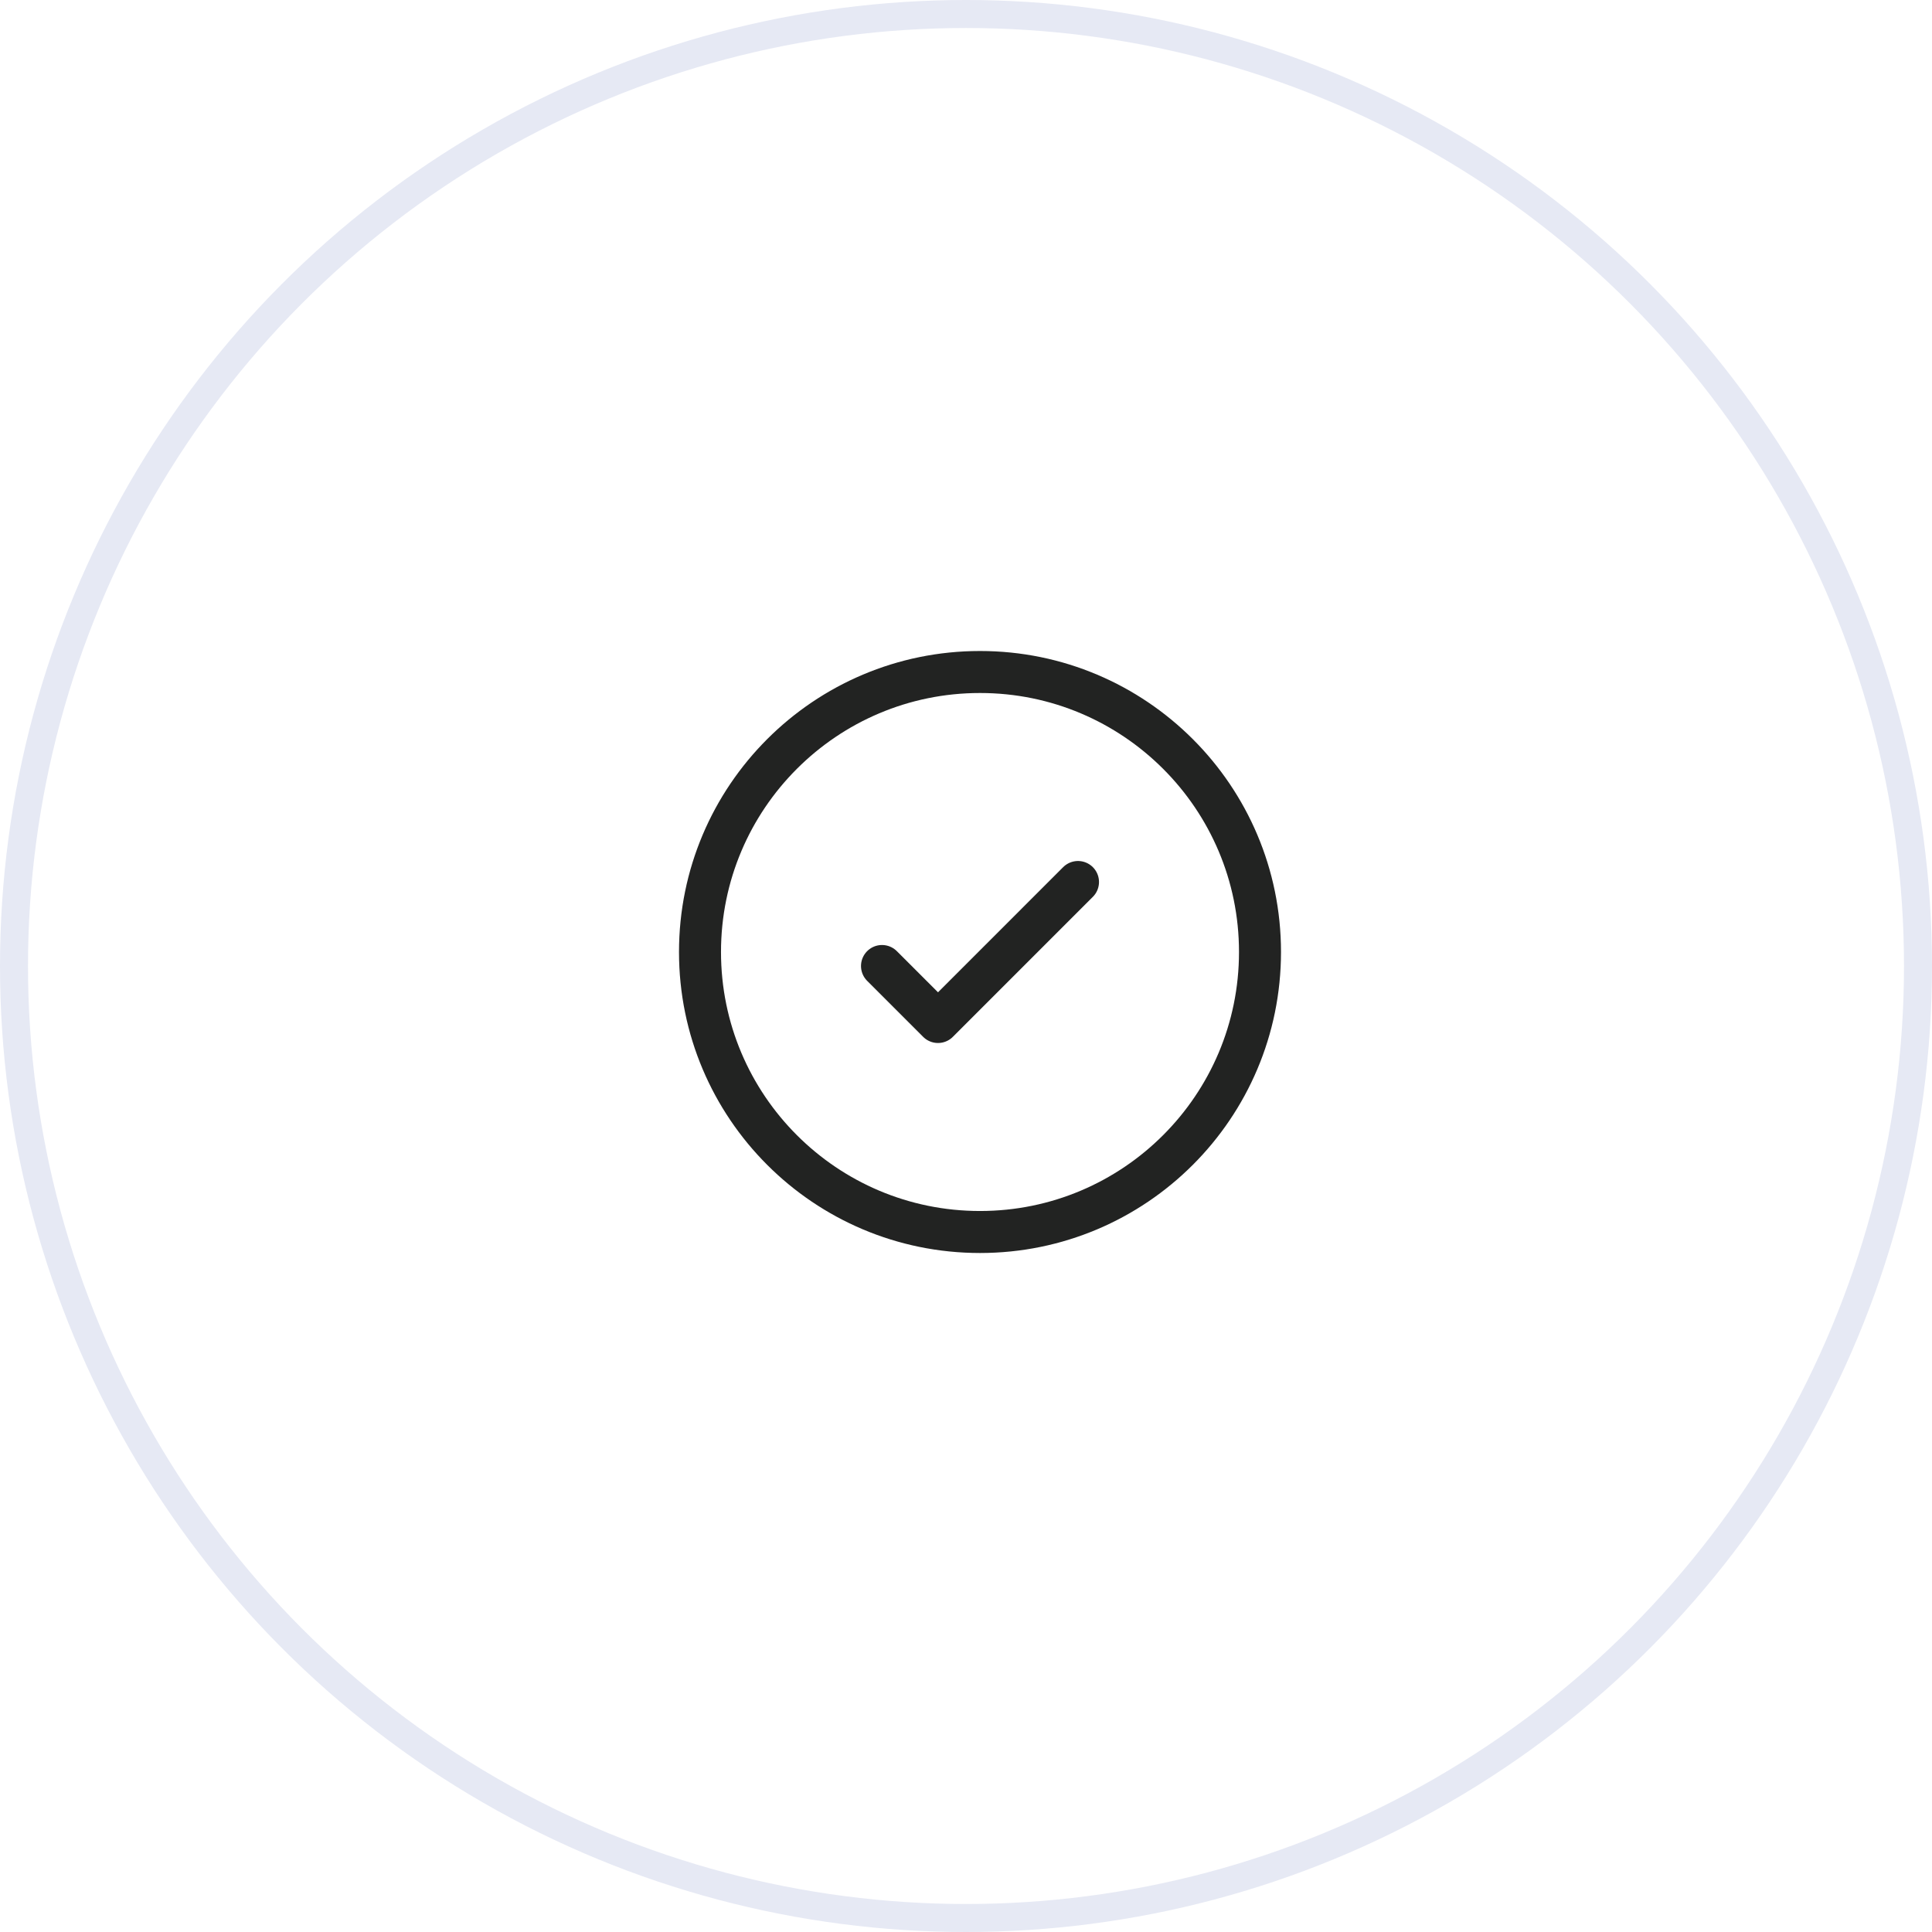 <svg width="69" height="69" viewBox="0 0 69 69" fill="none" xmlns="http://www.w3.org/2000/svg">
<circle cx="34.5" cy="34.5" r="34" stroke="#E6E9F4"/>
<circle cx="35" cy="34" r="10" stroke="#222322" stroke-width="1.5"/>
<path d="M31.5 34.5L33.5 36.5L38.5 31.5" stroke="#222322" stroke-width="1.5" stroke-linecap="round" stroke-linejoin="round"/>
</svg>
